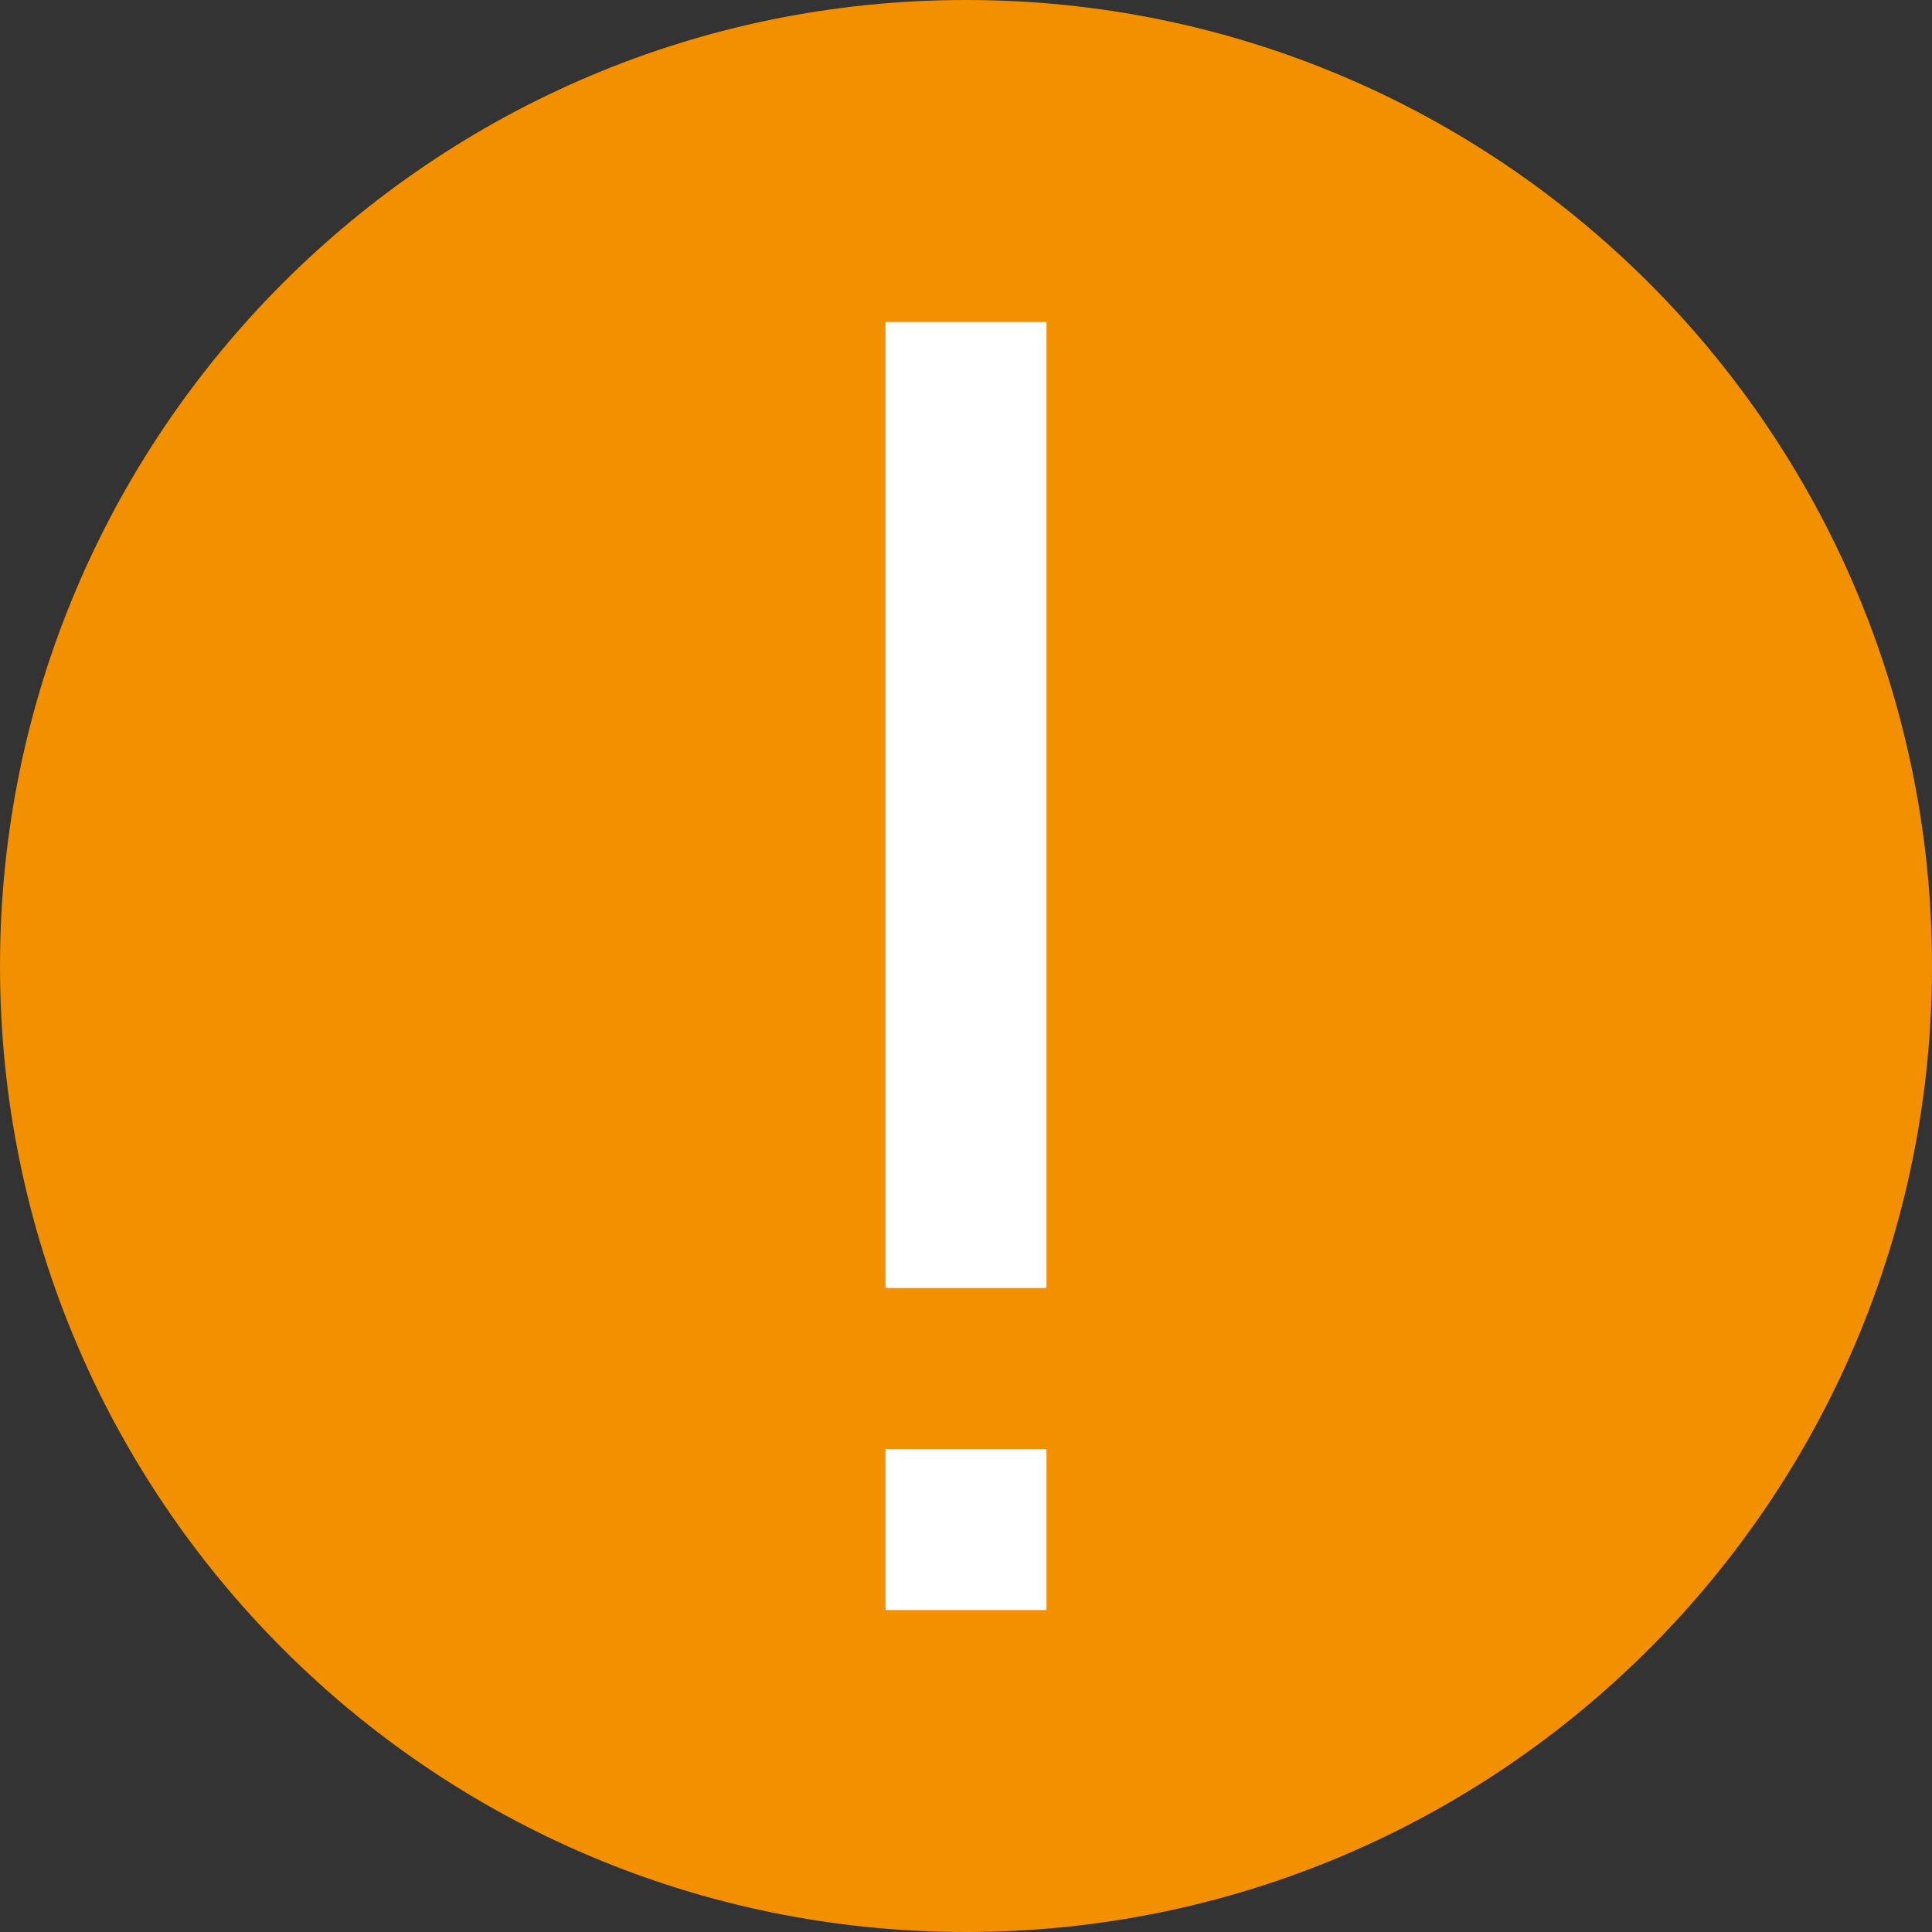 <?xml version="1.0" encoding="UTF-8"?>
<svg width="36px" height="36px" viewBox="0 0 36 36" version="1.1" xmlns="http://www.w3.org/2000/svg" xmlns:xlink="http://www.w3.org/1999/xlink">
    <rect x="0" y="0" width="36" height="36" fill="#333333" stroke="none"/>
    <title>弹窗/提示</title>
    <g id="弹窗/提示" stroke="none" stroke-width="1" fill="none" fill-rule="evenodd">
        <g id="Page-1">
            <path d="M36,18 C36,27.939 27.939,36 18,36 C8.061,36 0,27.939 0,18 C0,8.061 8.061,0 18,0 C27.939,0 36,8.061 36,18" id="Fill-1" fill="#F39000"></path>
            <line x1="18" y1="6" x2="18" y2="24" id="Stroke-3" stroke="#FFFFFF" stroke-width="3"></line>
            <line x1="18" y1="27" x2="18" y2="30" id="Stroke-5" stroke="#FFFFFF" stroke-width="3"></line>
        </g>
    </g>
</svg>